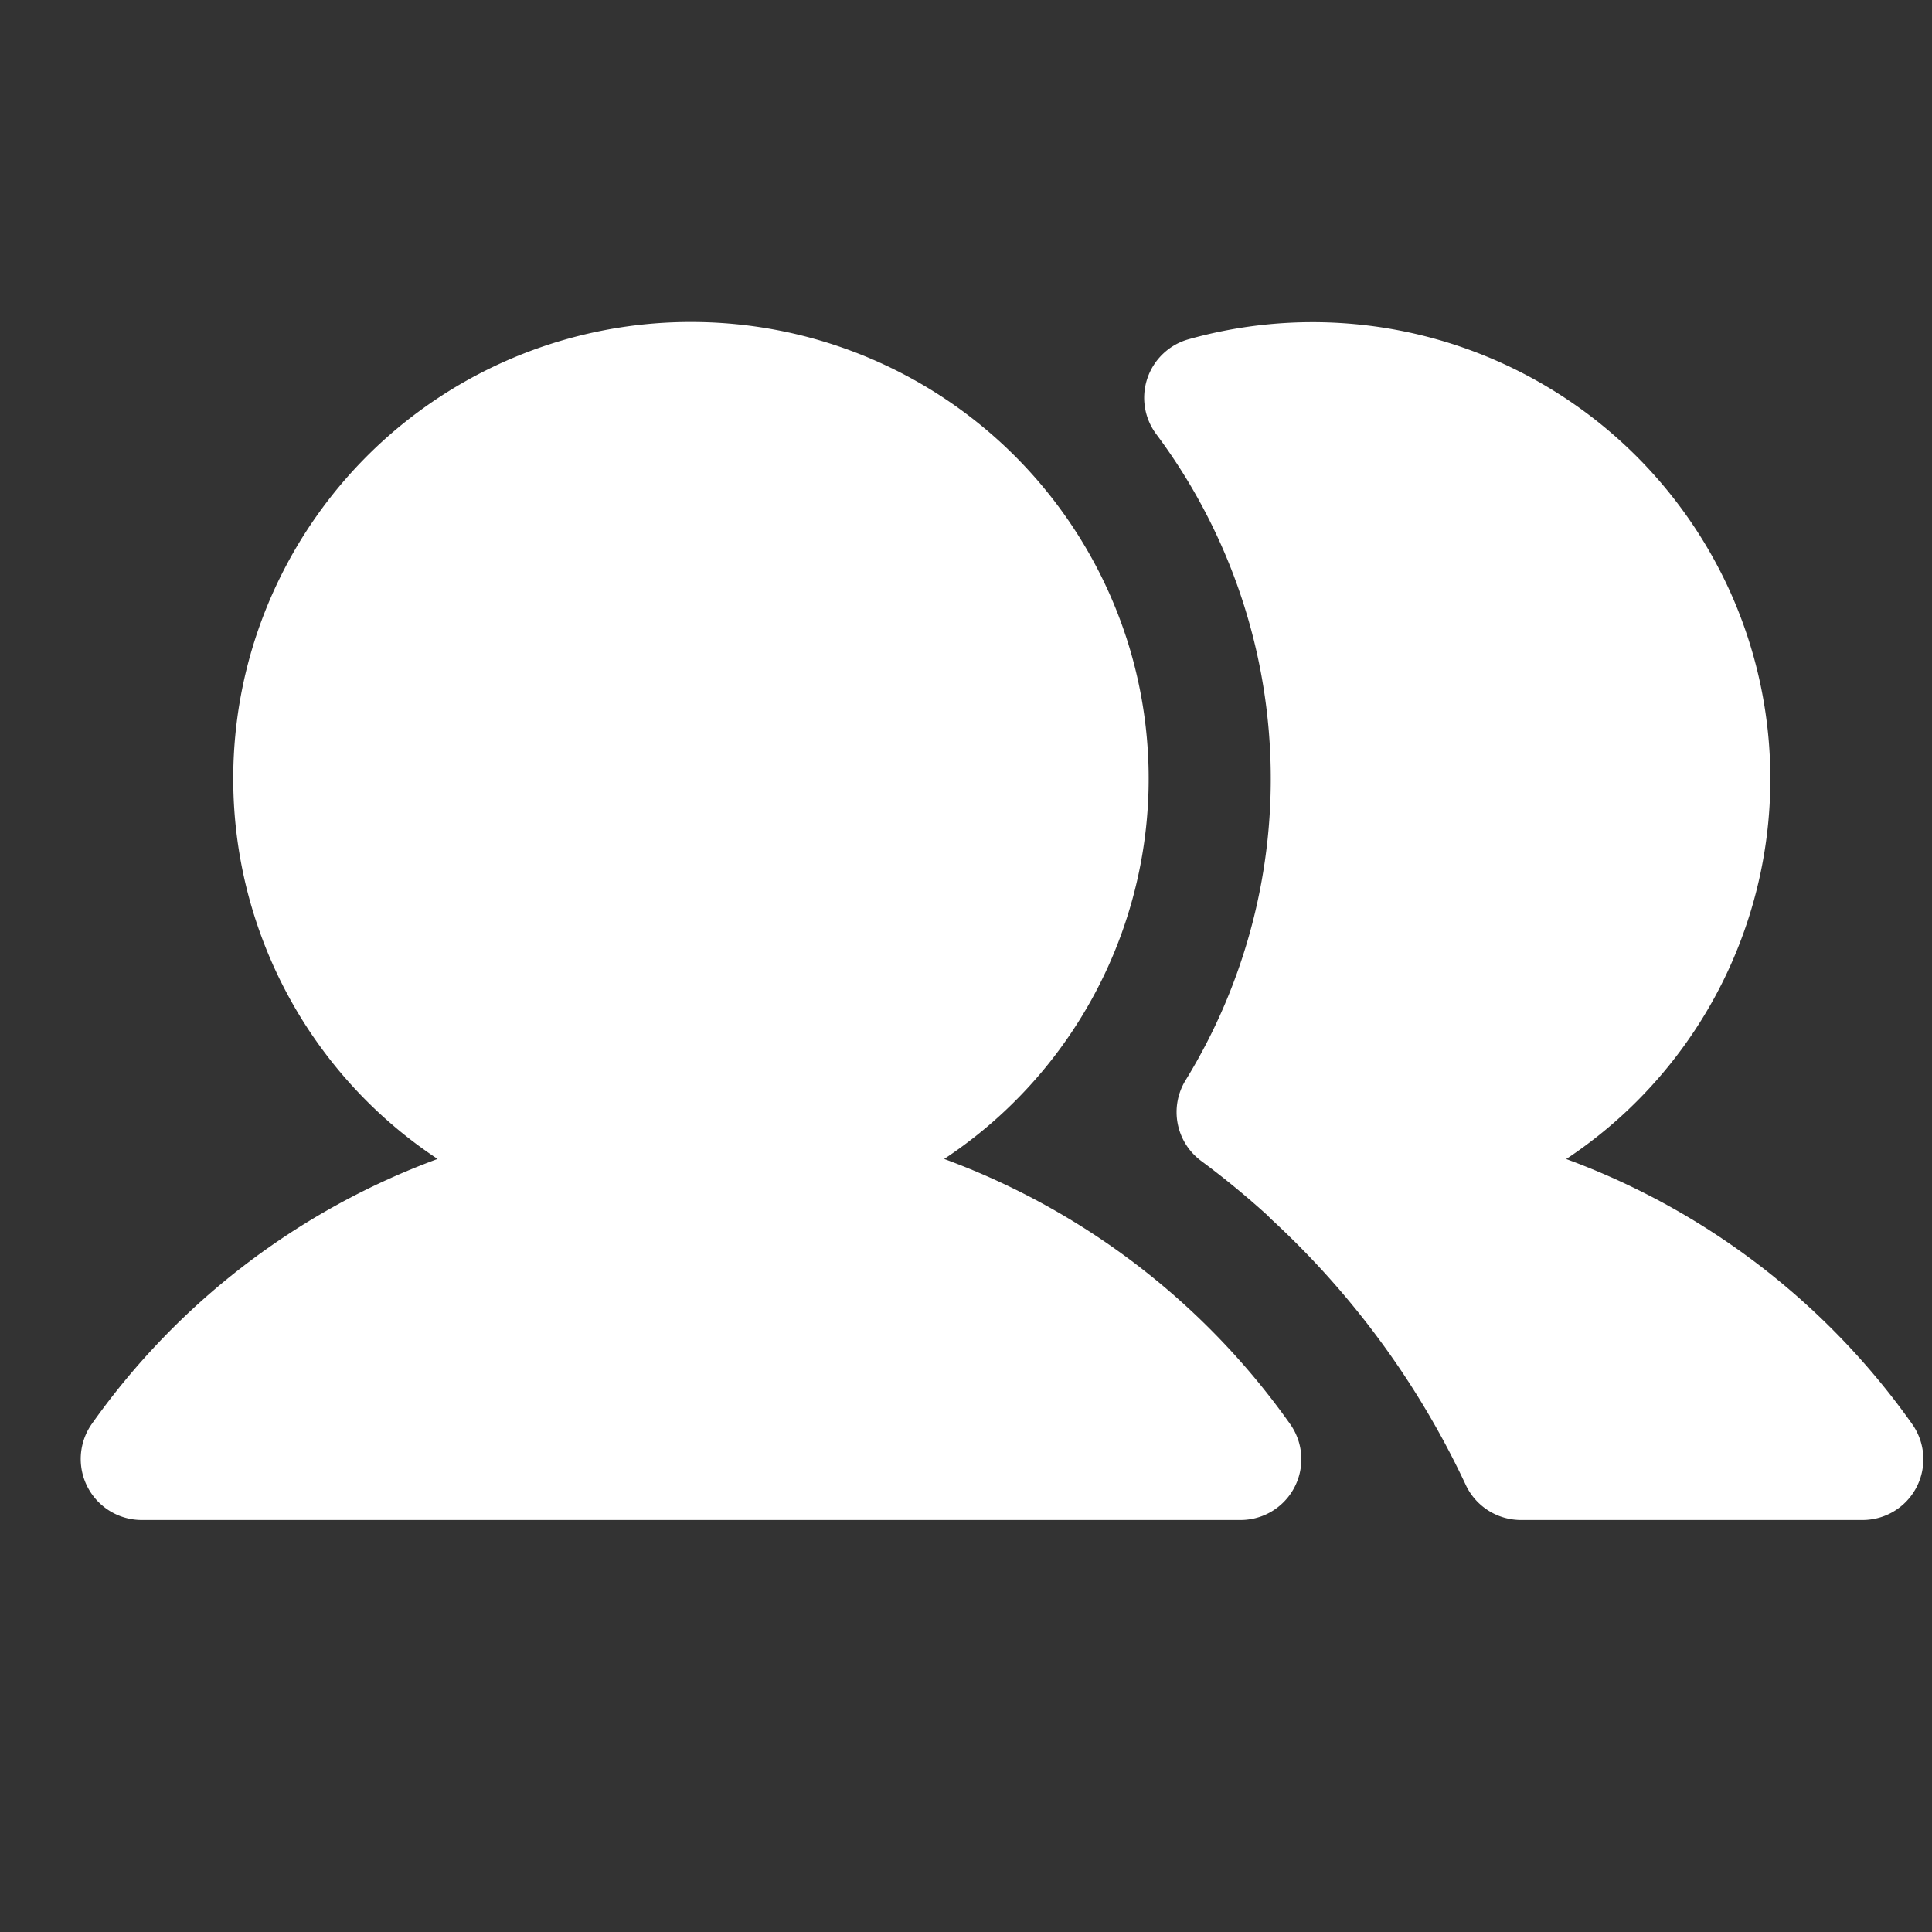 <svg width="24" height="24" fill="none" xmlns="http://www.w3.org/2000/svg"><rect width="100%" height="100%" fill="#333333" stroke="none"/><path fill-rule="evenodd" clip-rule="evenodd" d="M14.027 8.033a5.665 5.665 0 01-2.298 6.364 9.117 9.117 0 014.298 3.294.755.755 0 01-.62 1.191H1.758a.758.758 0 01-.62-1.19 9.117 9.117 0 014.298-3.295A5.665 5.665 0 013.14 8.033 5.685 5.685 0 018.583 4a5.685 5.685 0 015.444 4.033zm7.446-.725a5.664 5.664 0 01-2.017 7.09 9.116 9.116 0 014.298 3.293.755.755 0 01-.62 1.191h-4.239a.758.758 0 01-.687-.436 10.592 10.592 0 00-2.415-3.3.79.79 0 01-.042-.043 10.752 10.752 0 00-.83-.682.755.755 0 01-.193-1.002 7.154 7.154 0 00-.364-8.025.755.755 0 01.403-1.18 5.692 5.692 0 016.706 3.094z" fill="#fff"/></svg>